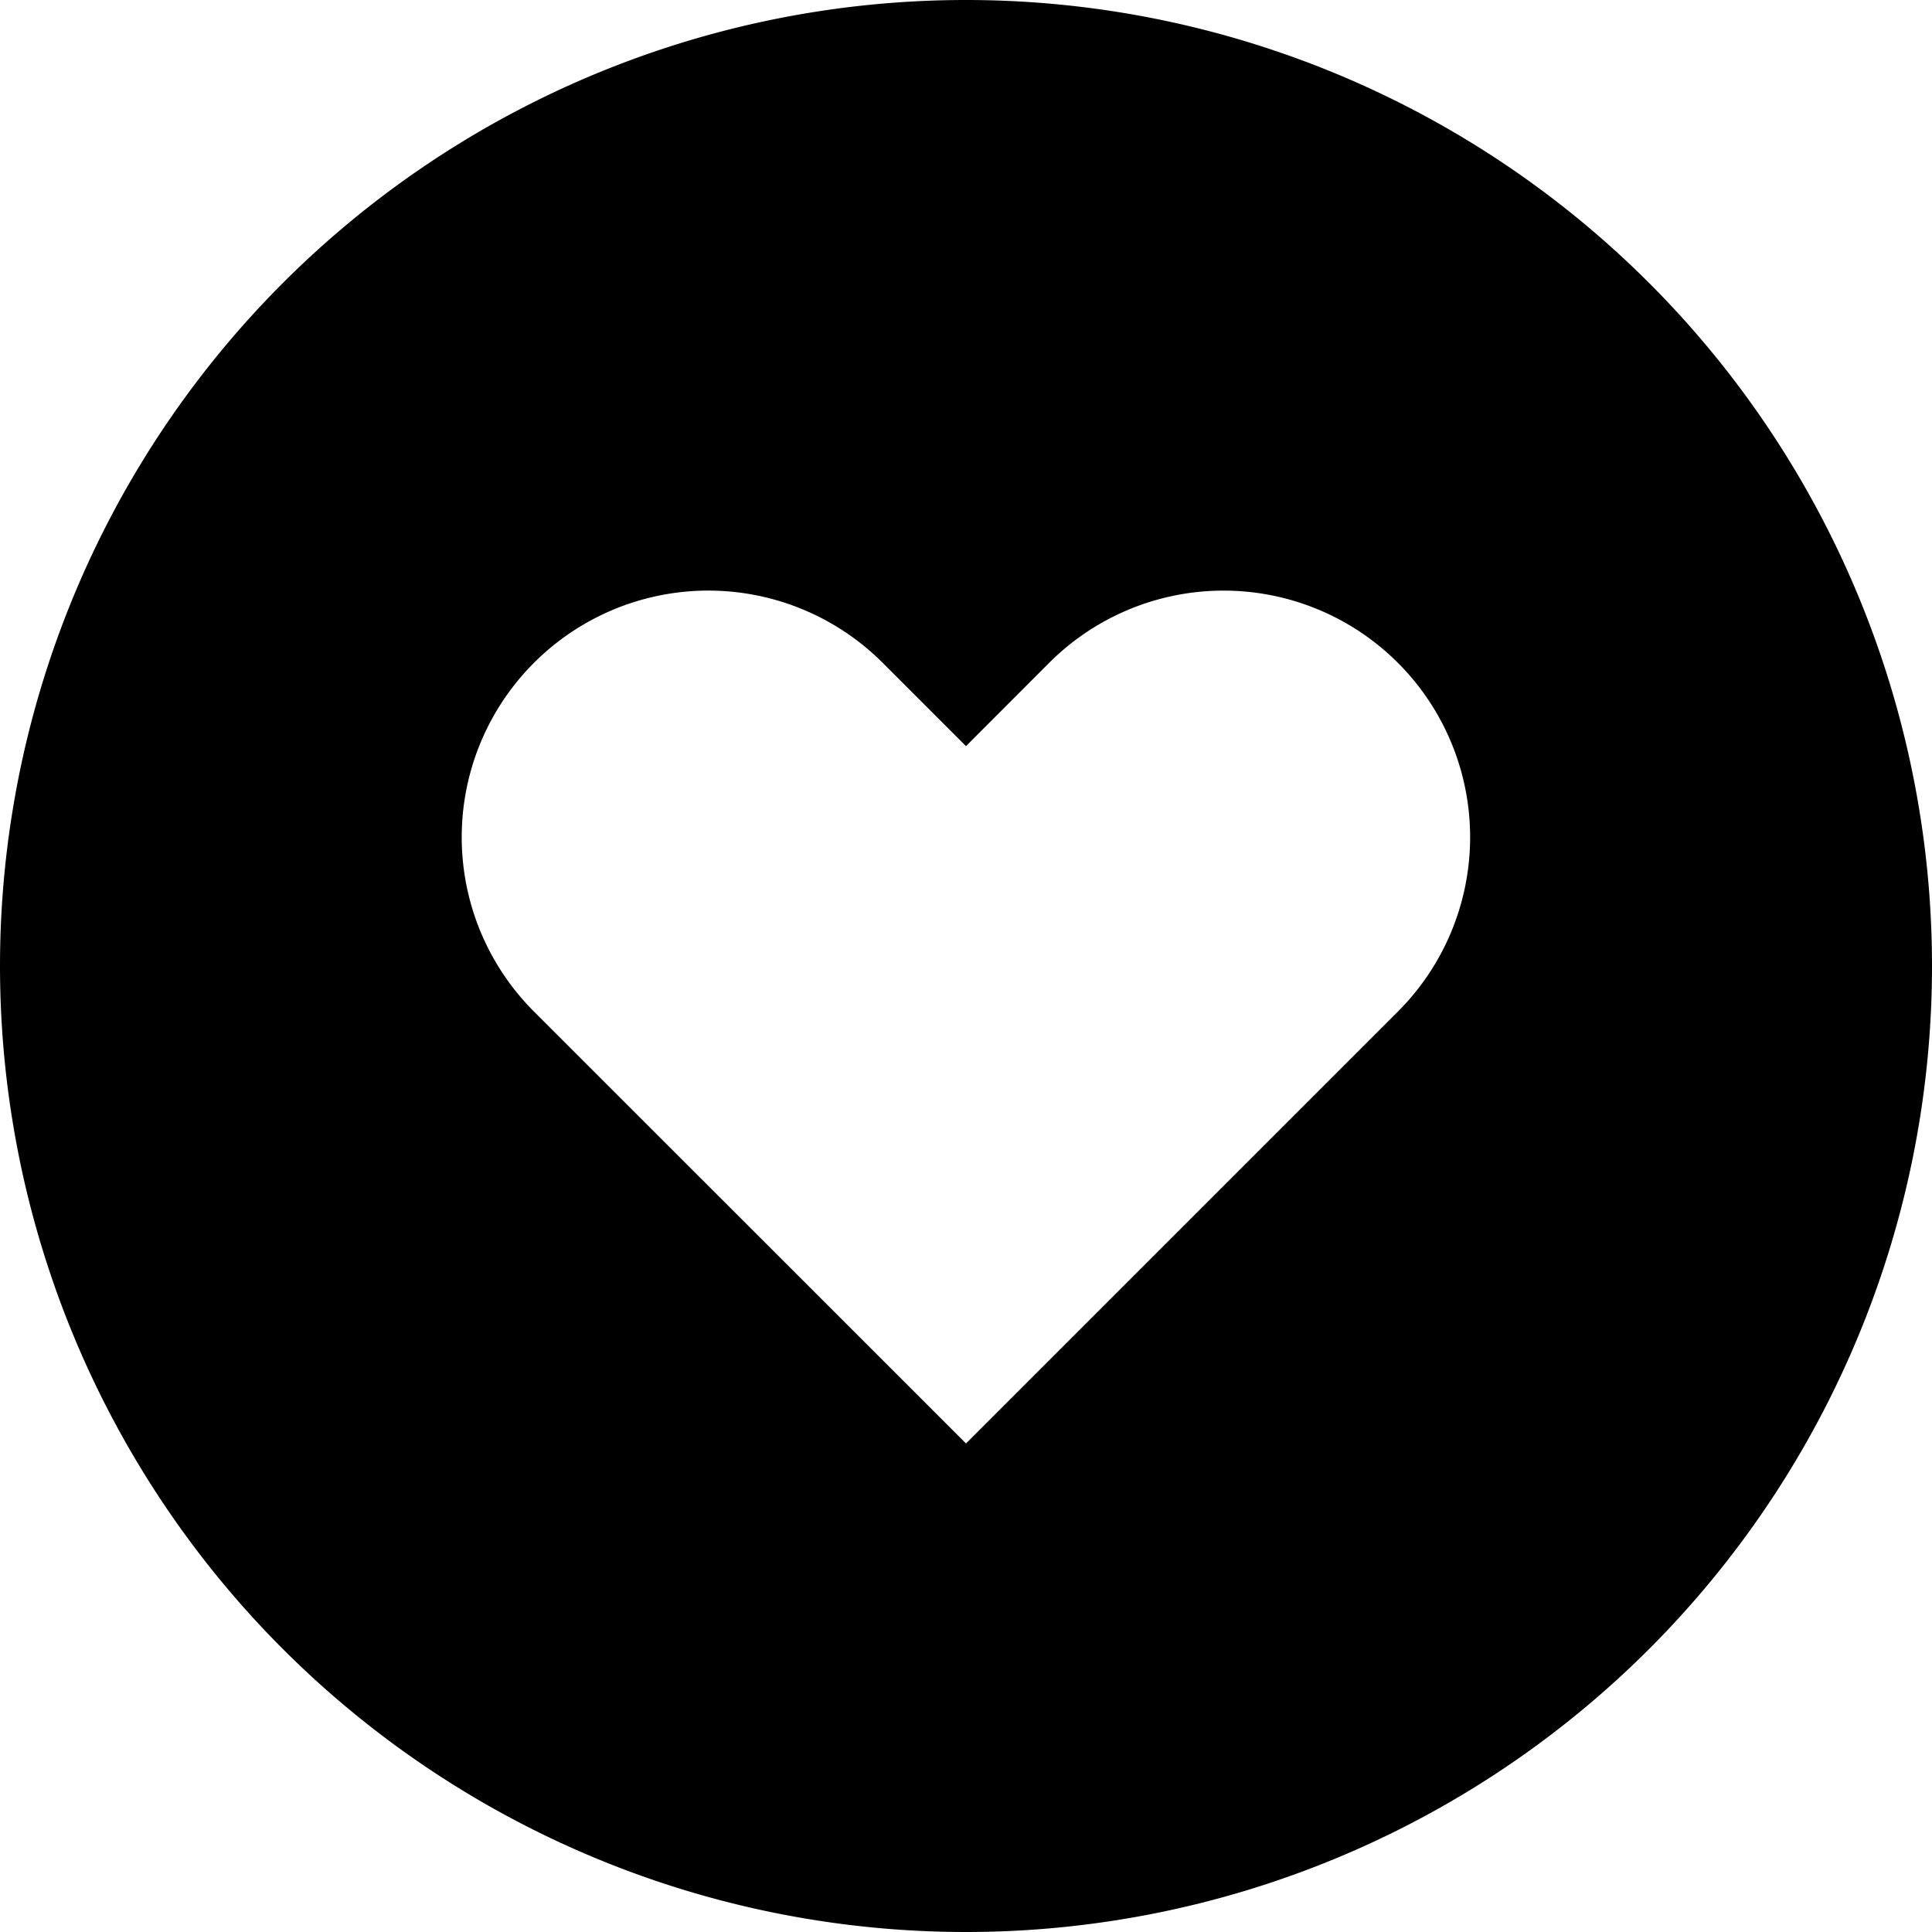 <svg xmlns="http://www.w3.org/2000/svg" xmlns:xlink="http://www.w3.org/1999/xlink" width="15" height="15" viewBox="0 0 15 15"><path fill="currentColor" fill-rule="evenodd" d="M0 7.5a7.5 7.5 0 1 1 15 0a7.5 7.5 0 0 1-15 0m4.146-2.354a1.914 1.914 0 0 1 2.707 0l.647.647l.646-.647a1.914 1.914 0 0 1 2.707 2.708L7.5 11.207L4.146 7.854a1.914 1.914 0 0 1 0-2.708" clip-rule="evenodd"/></svg>